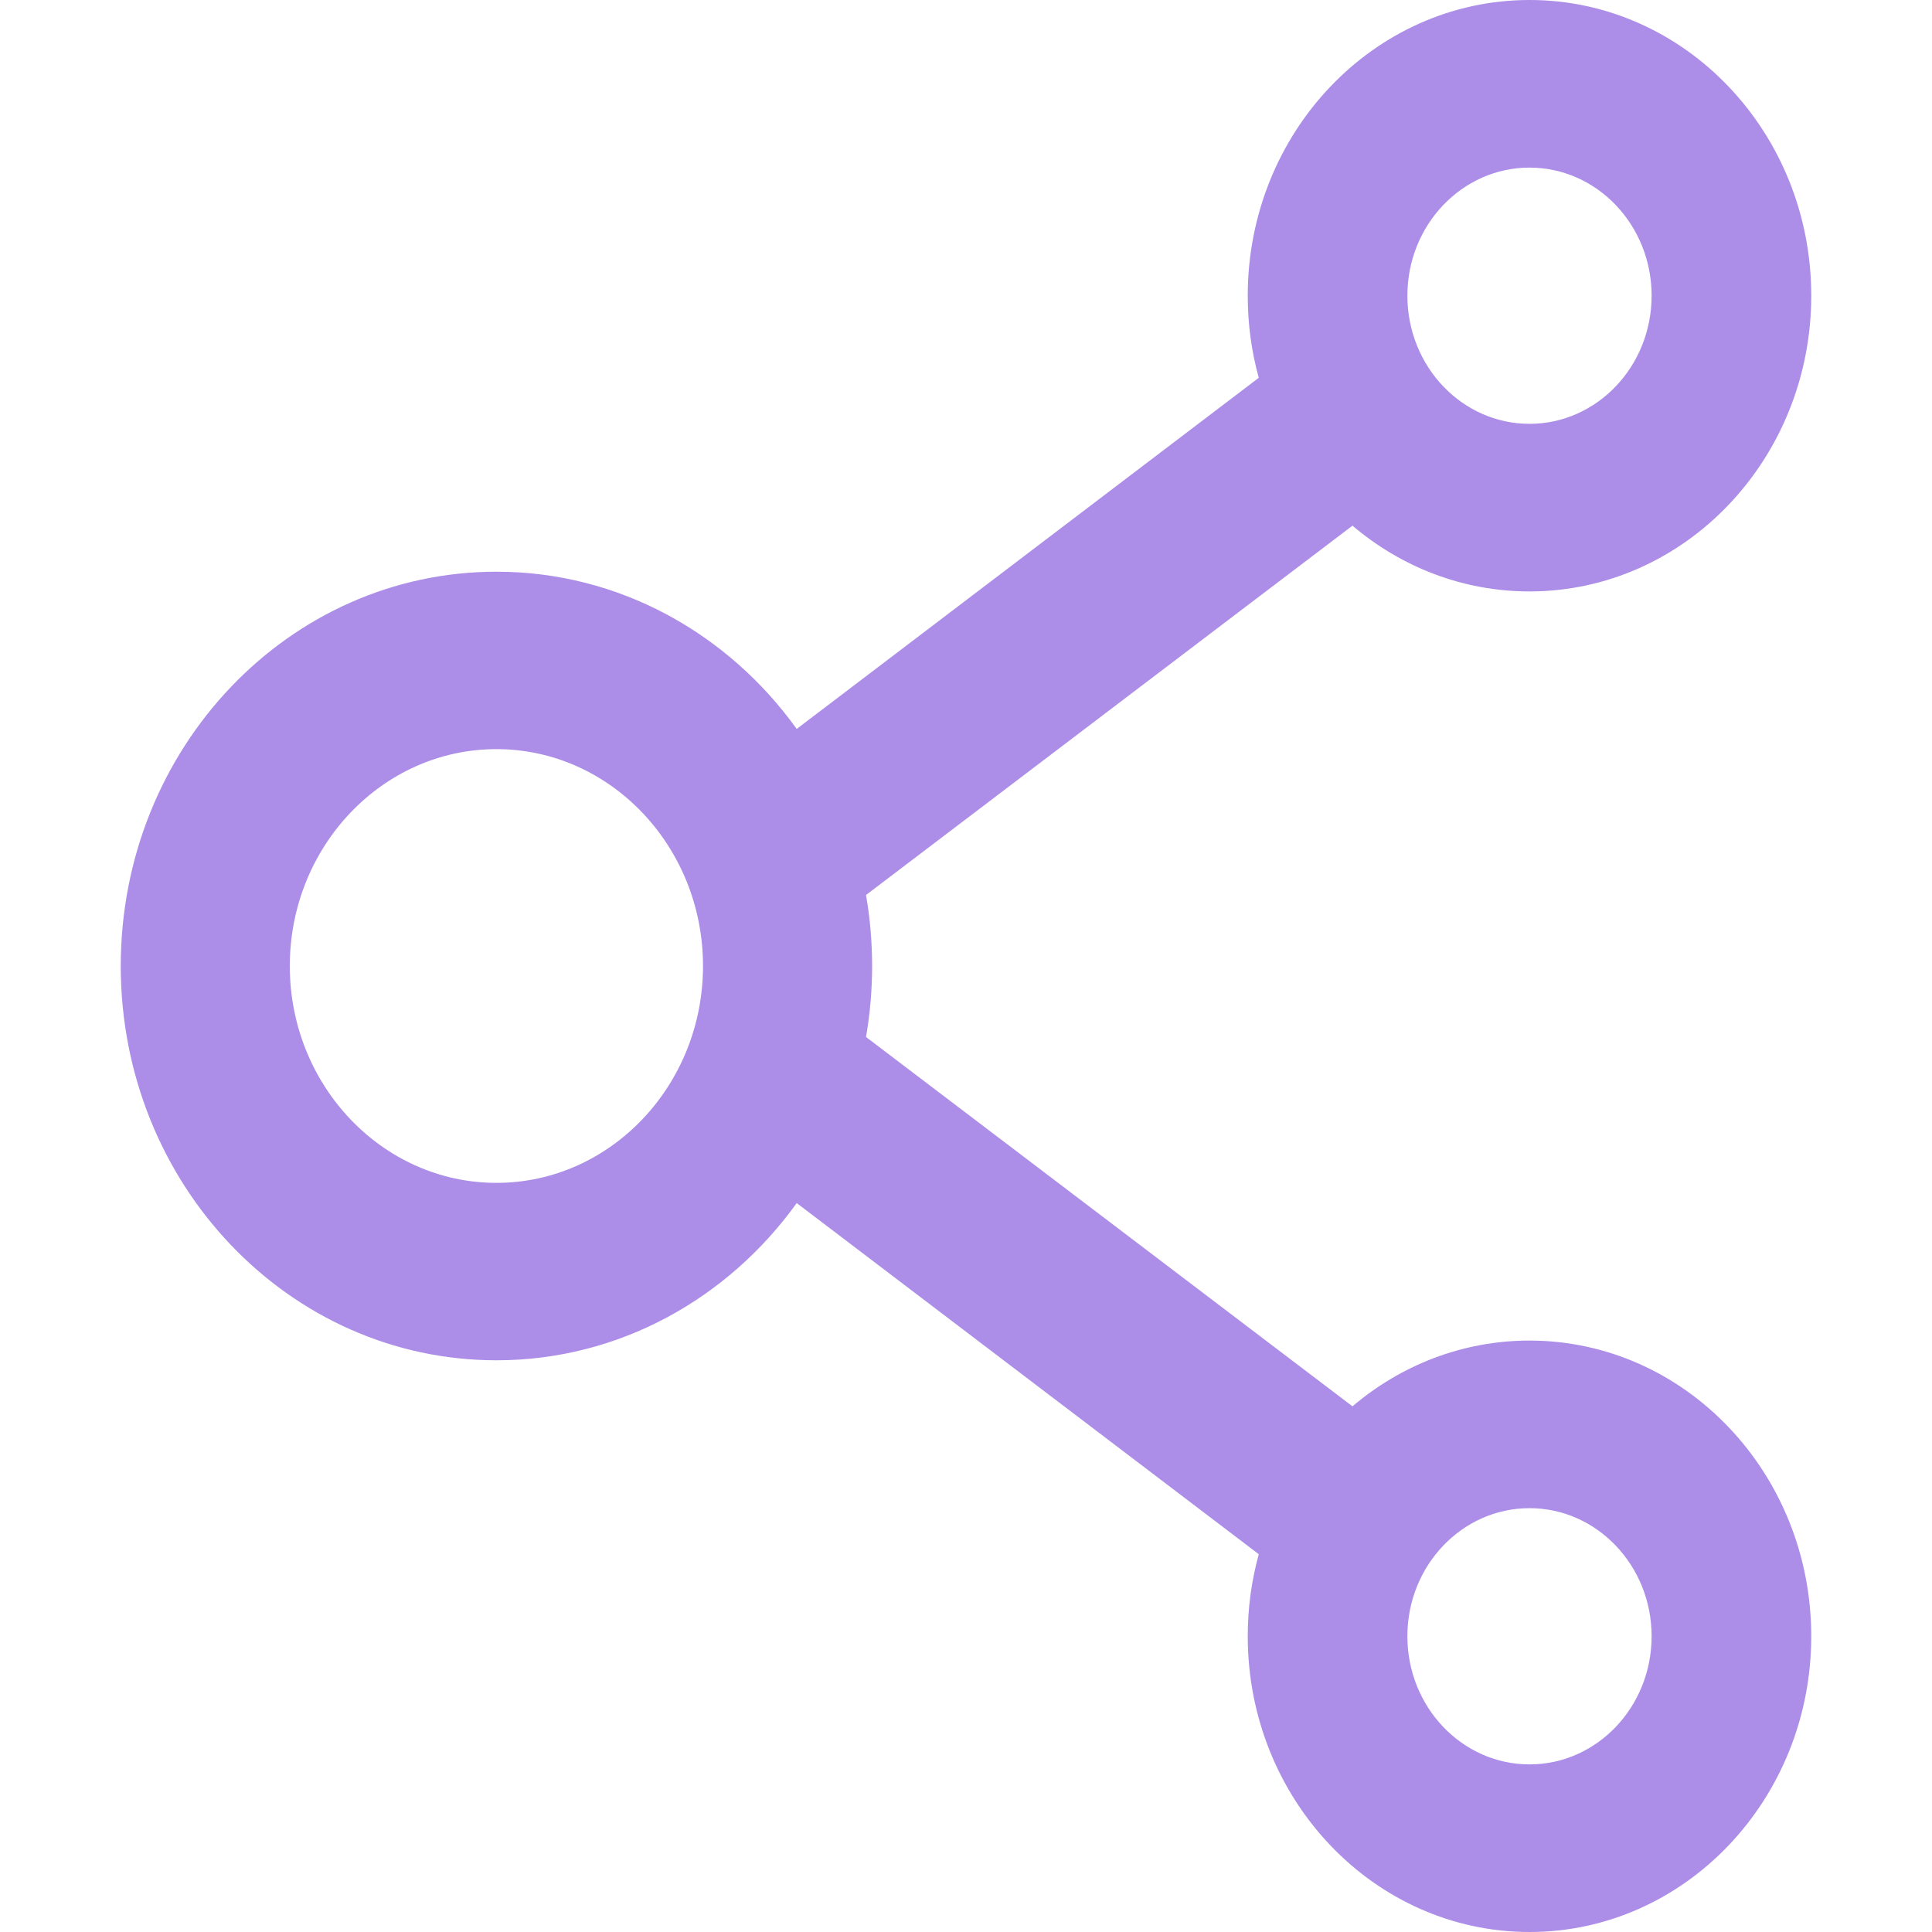 <svg width="24" height="24" viewBox="0 0 24 24" fill="none" xmlns="http://www.w3.org/2000/svg">
<path d="M19 16.653C18.169 16.653 17.402 16.959 16.801 17.47L10.758 12.882C10.859 12.299 10.859 11.701 10.758 11.118L16.801 6.53C17.402 7.041 18.169 7.347 19 7.347C20.931 7.347 22.5 5.7 22.5 3.673C22.5 1.647 20.931 0 19 0C17.069 0 15.5 1.647 15.5 3.673C15.5 4.029 15.547 4.368 15.637 4.693L9.897 9.055C9.045 7.87 7.692 7.102 6.167 7.102C3.588 7.102 1.5 9.294 1.5 12C1.5 14.706 3.588 16.898 6.167 16.898C7.692 16.898 9.045 16.13 9.897 14.945L15.637 19.307C15.547 19.632 15.5 19.974 15.5 20.326C15.5 22.353 17.069 24 19 24C20.931 24 22.5 22.353 22.5 20.326C22.5 18.3 20.931 16.653 19 16.653ZM19 2.082C19.837 2.082 20.517 2.795 20.517 3.673C20.517 4.552 19.837 5.265 19 5.265C18.163 5.265 17.483 4.552 17.483 3.673C17.483 2.795 18.163 2.082 19 2.082ZM6.167 14.694C4.752 14.694 3.6 13.485 3.6 12C3.6 10.515 4.752 9.306 6.167 9.306C7.581 9.306 8.733 10.515 8.733 12C8.733 13.485 7.581 14.694 6.167 14.694ZM19 21.918C18.163 21.918 17.483 21.205 17.483 20.326C17.483 19.448 18.163 18.735 19 18.735C19.837 18.735 20.517 19.448 20.517 20.326C20.517 21.205 19.837 21.918 19 21.918Z" fill="#AC8DE8"/>
</svg>
